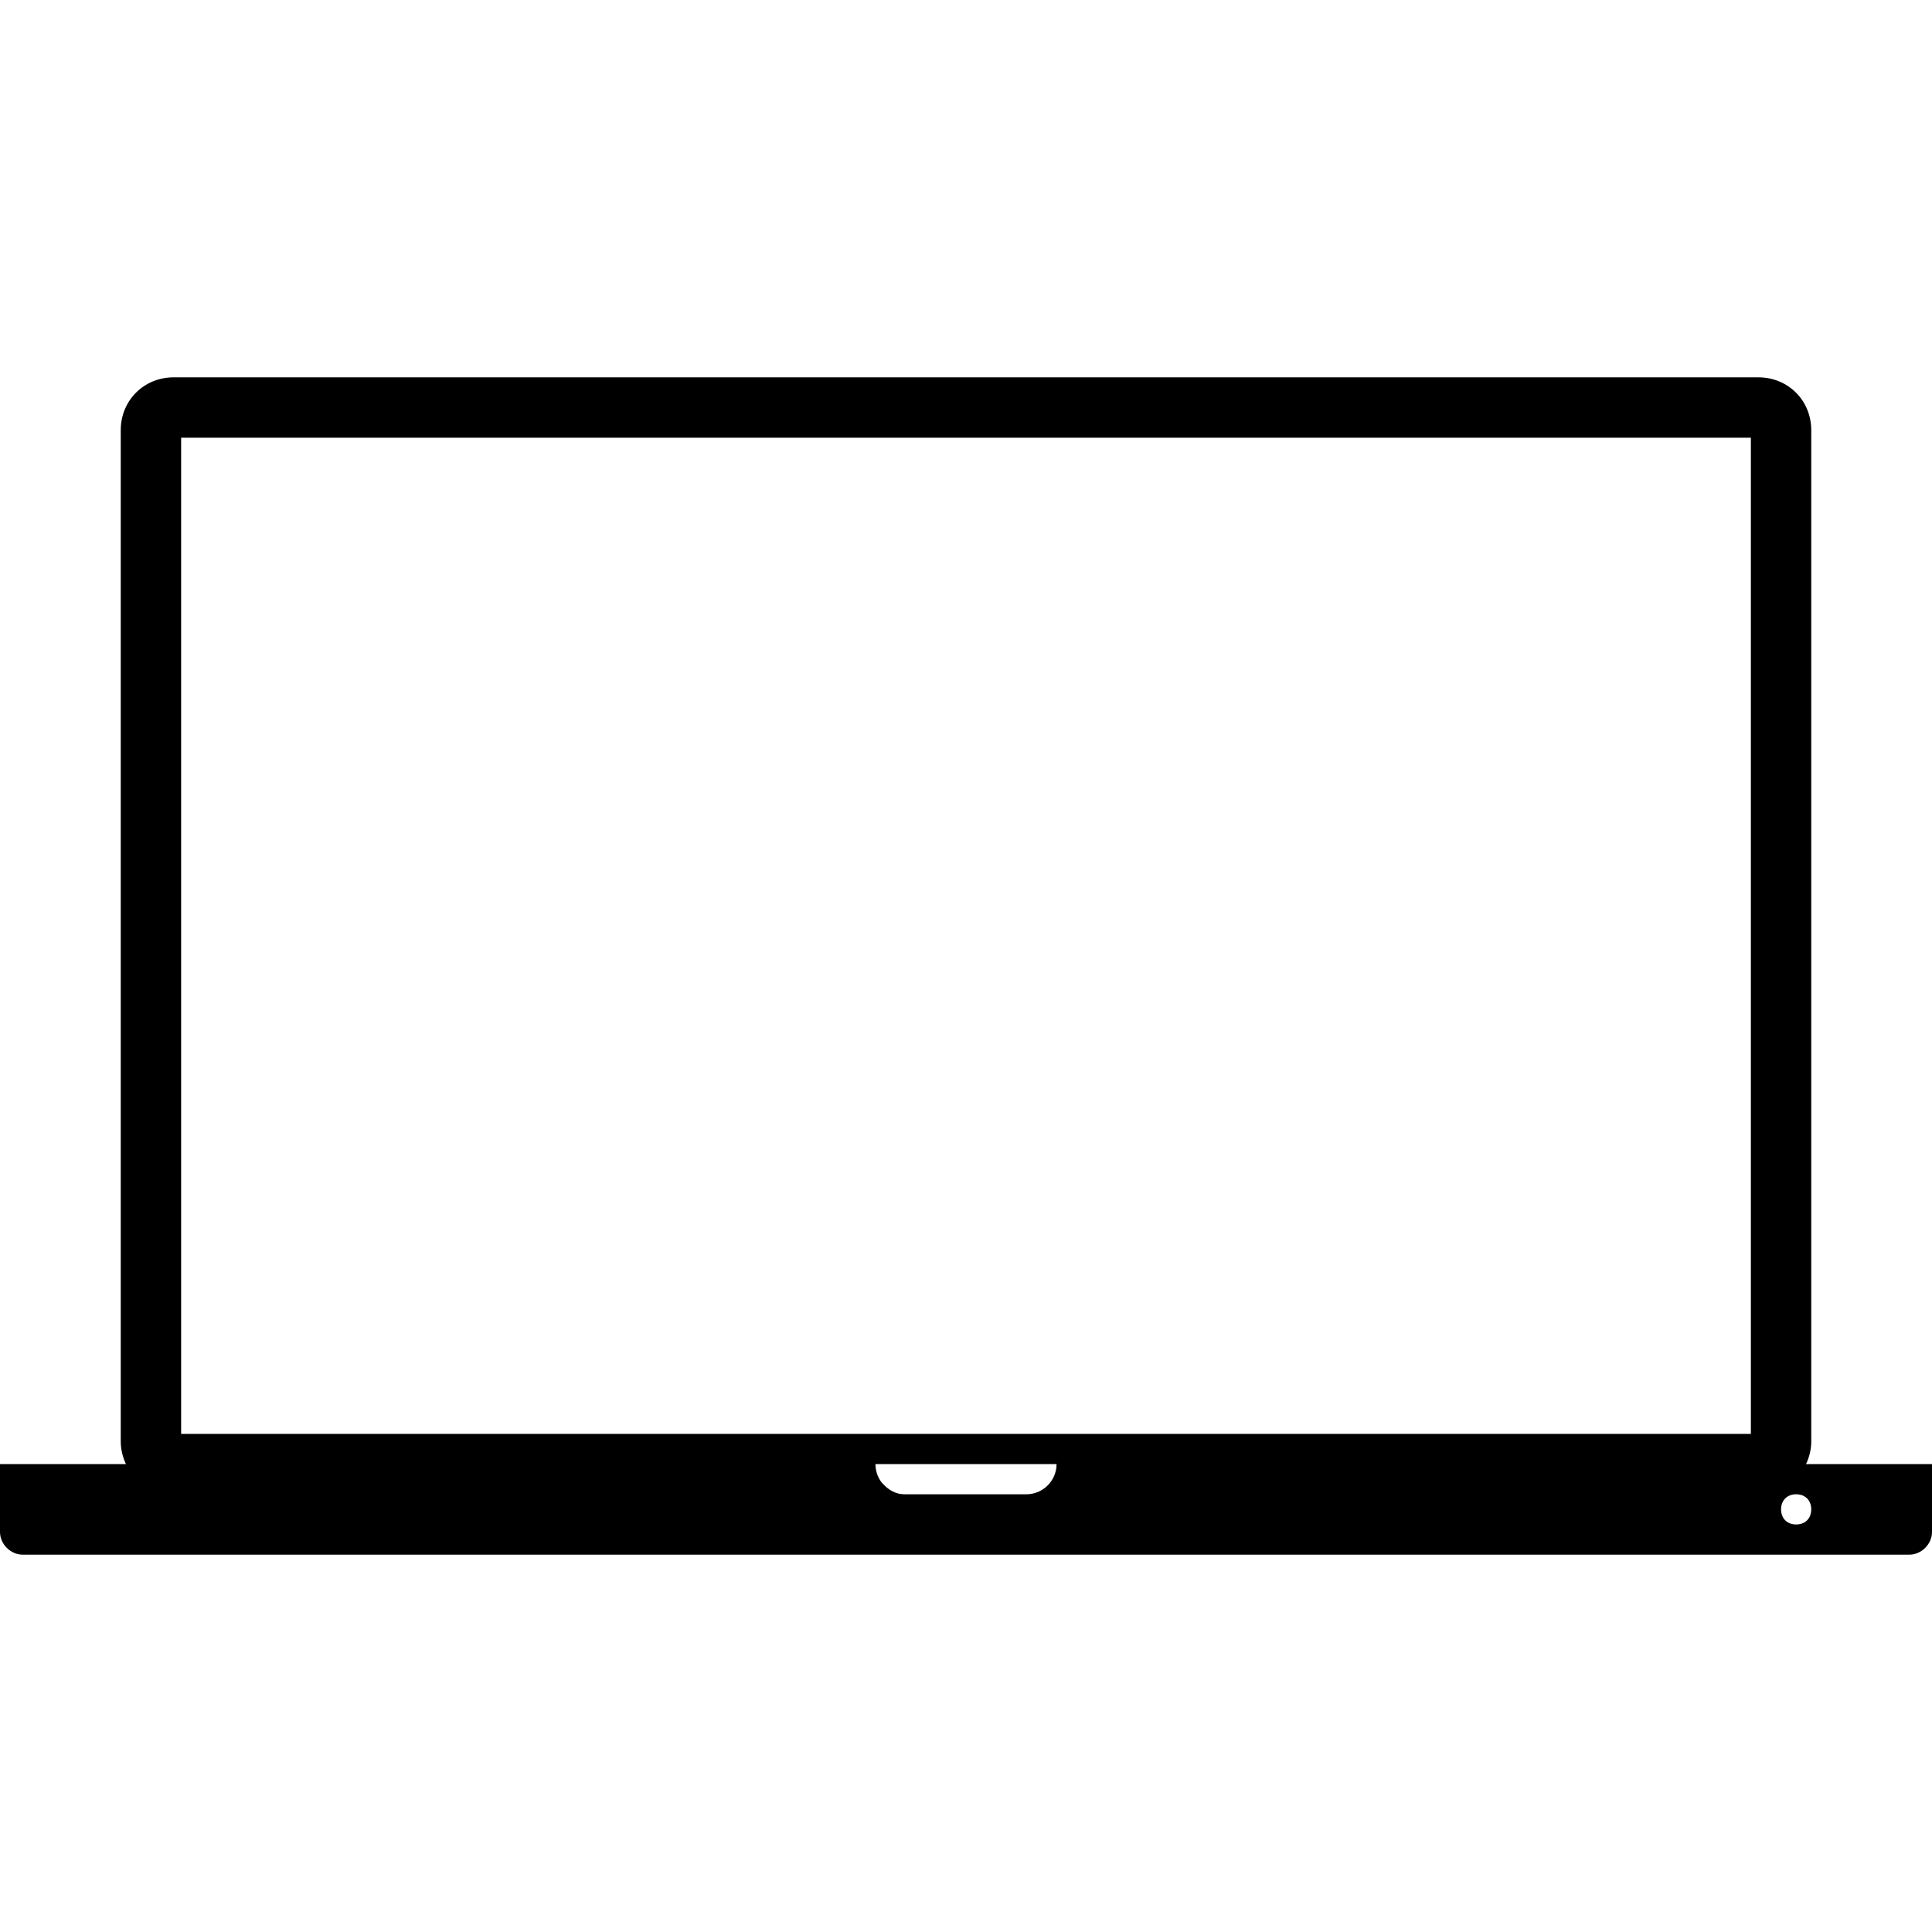 <svg xmlns="http://www.w3.org/2000/svg" version="1.1" width="128" height="128" data-icon="laptop" data-container-transform="translate(0 25)" viewBox="0 0 128 128">
  <g transform="translate(0 25)">
    <path d="M11.5 0c-1.967 0-3.5 1.533-3.5 3.5v67c0 .543.133 1.046.344 1.5h-8.344v4.5c0 .8.7 1.5 1.5 1.5h125c.8 0 1.5-.7 1.5-1.5v-4.5h-8.344c.211-.454.344-.957.344-1.5v-67c0-1.967-1.533-3.5-3.5-3.5h-105zm.5 4h104v66h-104v-66zm46 68h12c0 1.1-.9 2-2 2h-8c-.138 0-.276-.004-.406-.031-.39-.08-.728-.291-1-.563-.091-.091-.178-.175-.25-.281-.216-.319-.344-.713-.344-1.125zm61 2c.6 0 1 .4 1 1s-.4 1-1 1-1-.4-1-1 .4-1 1-1z"
    />
  </g>
</svg>